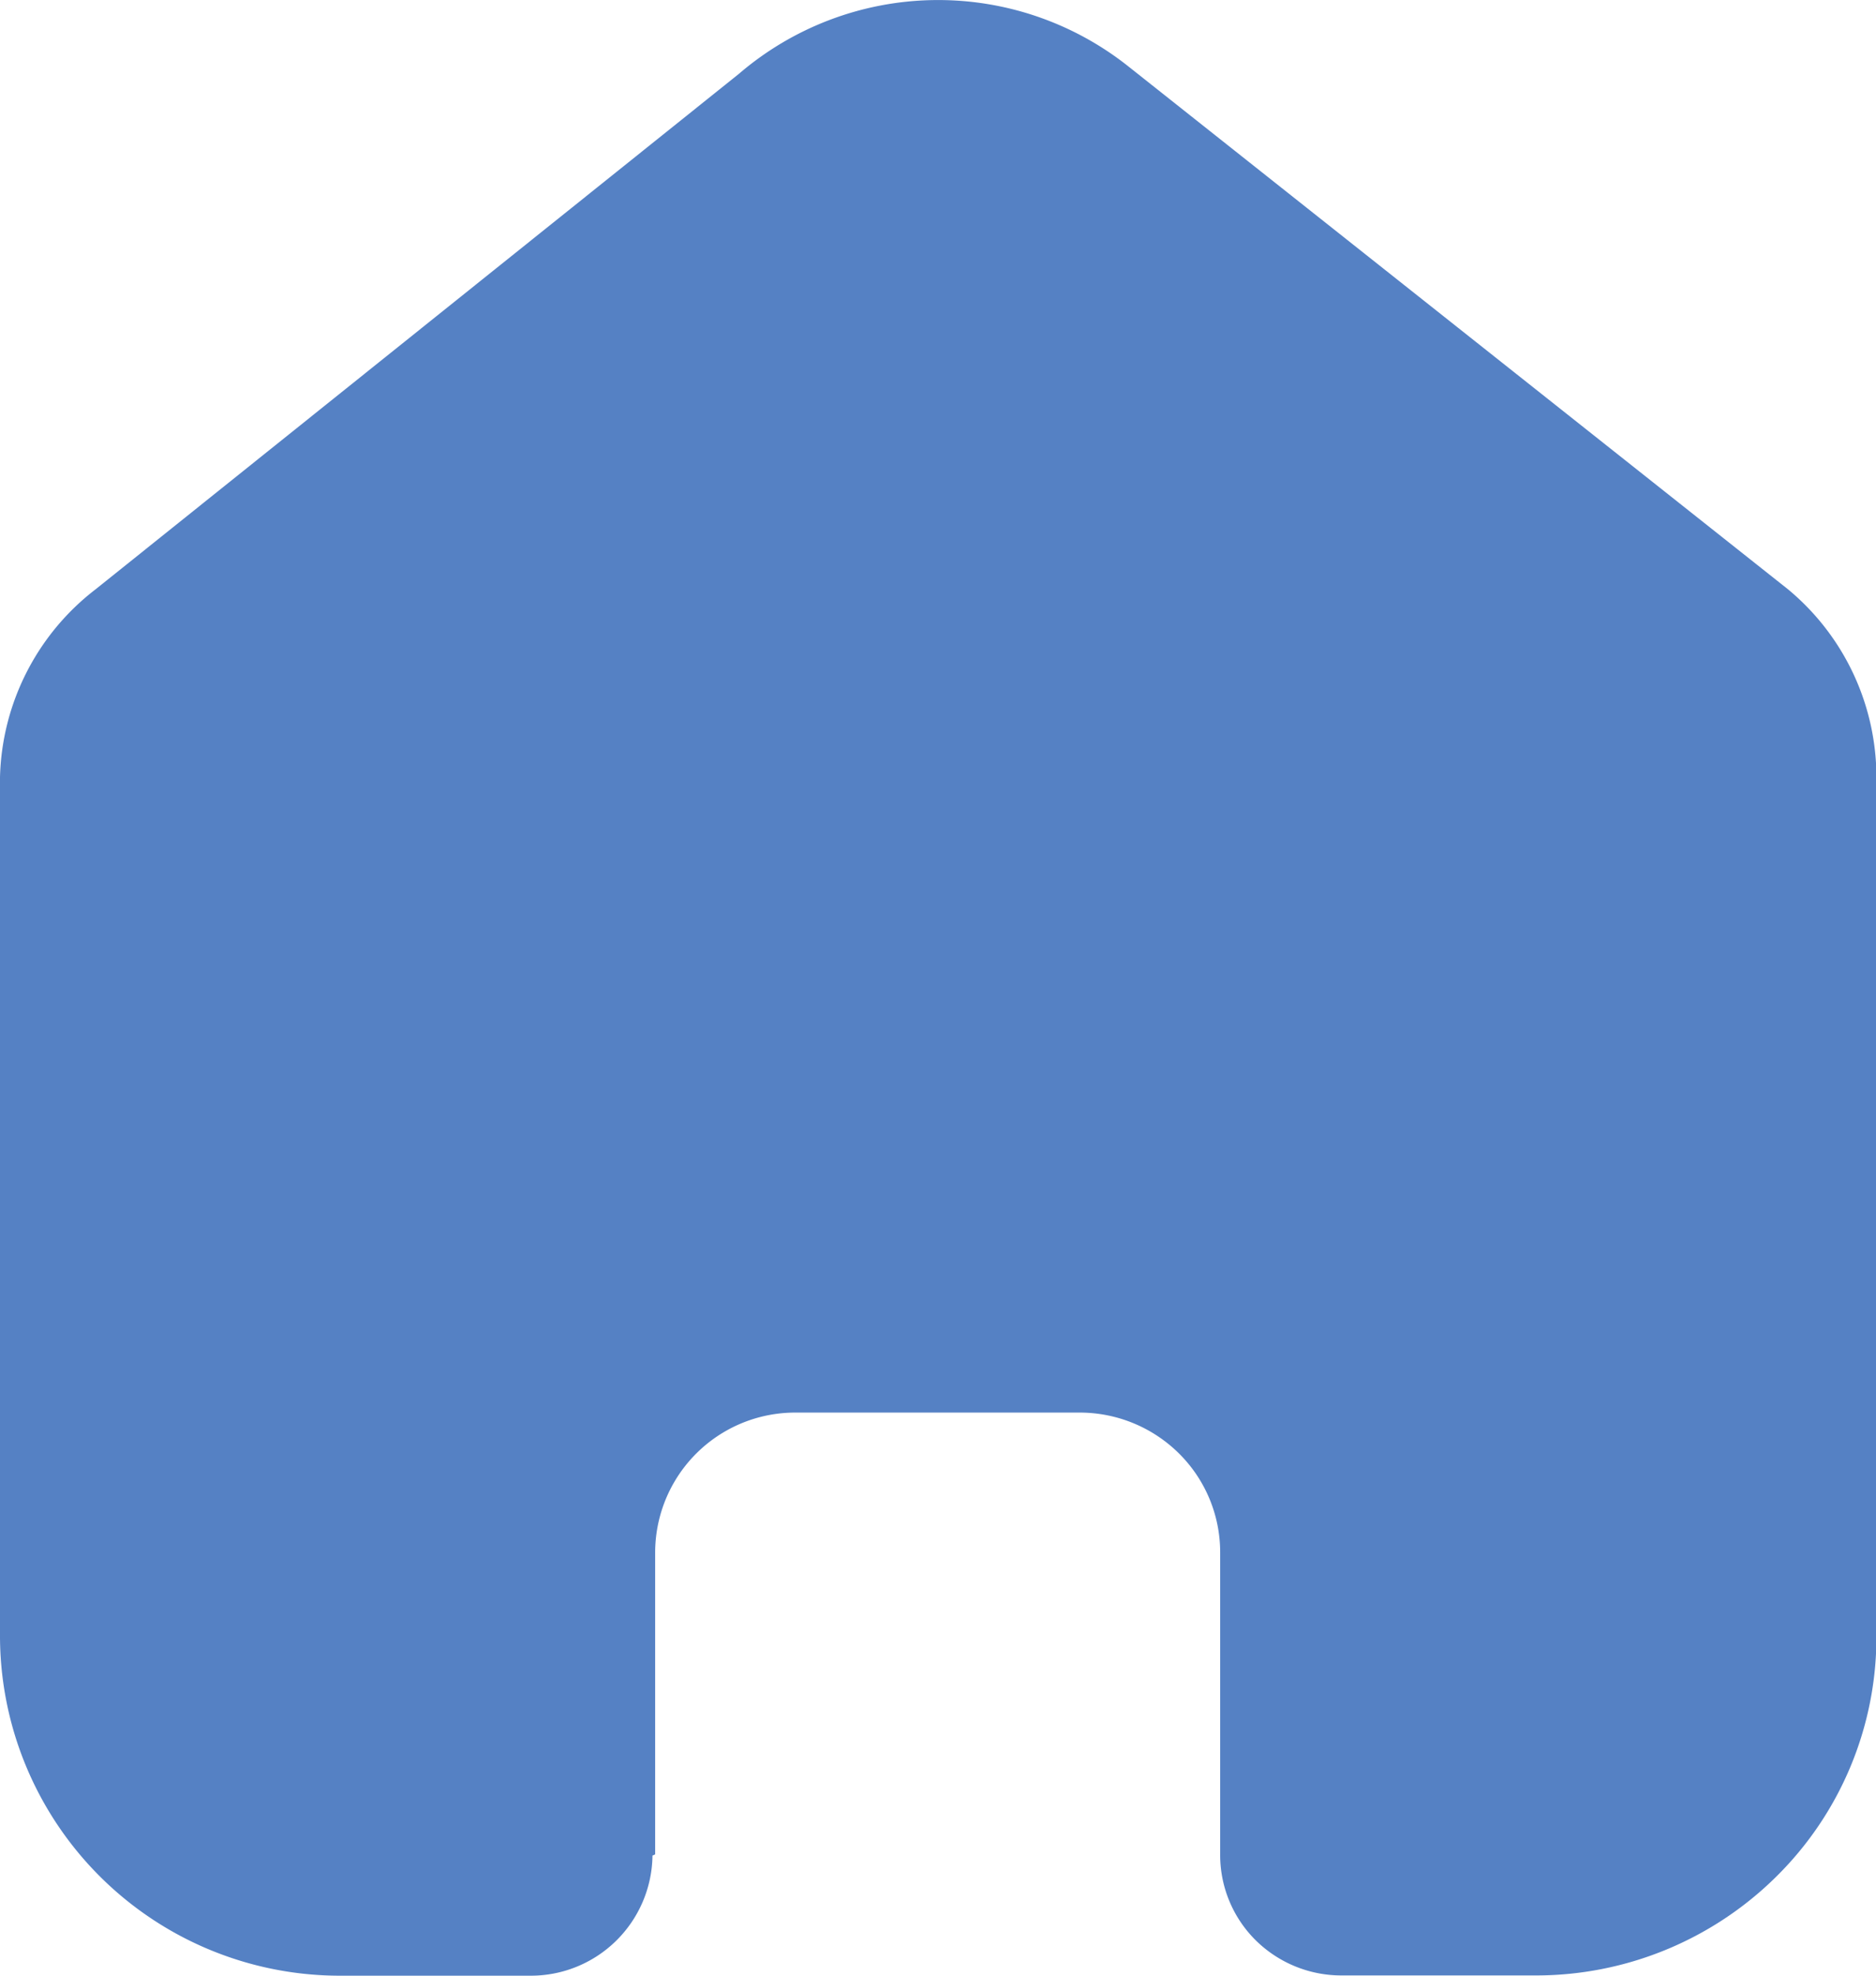 <svg id="home" xmlns="http://www.w3.org/2000/svg" width="22.455" height="23.637" viewBox="0 0 22.455 23.637">
  <path id="Vector" d="M7.842,22.186V18.574A1.676,1.676,0,0,1,9.523,16.9h3.4a1.688,1.688,0,0,1,1.189.489,1.665,1.665,0,0,1,.493,1.182v3.613a1.436,1.436,0,0,0,.421,1.025,1.459,1.459,0,0,0,1.029.425h2.318a4.089,4.089,0,0,0,2.887-1.181,4.027,4.027,0,0,0,1.2-2.864V9.3A2.922,2.922,0,0,0,21.4,7.049L13.513.8A3.662,3.662,0,0,0,8.846.882l-7.7,6.167A2.926,2.926,0,0,0,0,9.3V19.582a4.069,4.069,0,0,0,4.084,4.055H6.349A1.456,1.456,0,0,0,7.81,22.2Z" transform="translate(0)" fill="#5581c4"/>
</svg>
